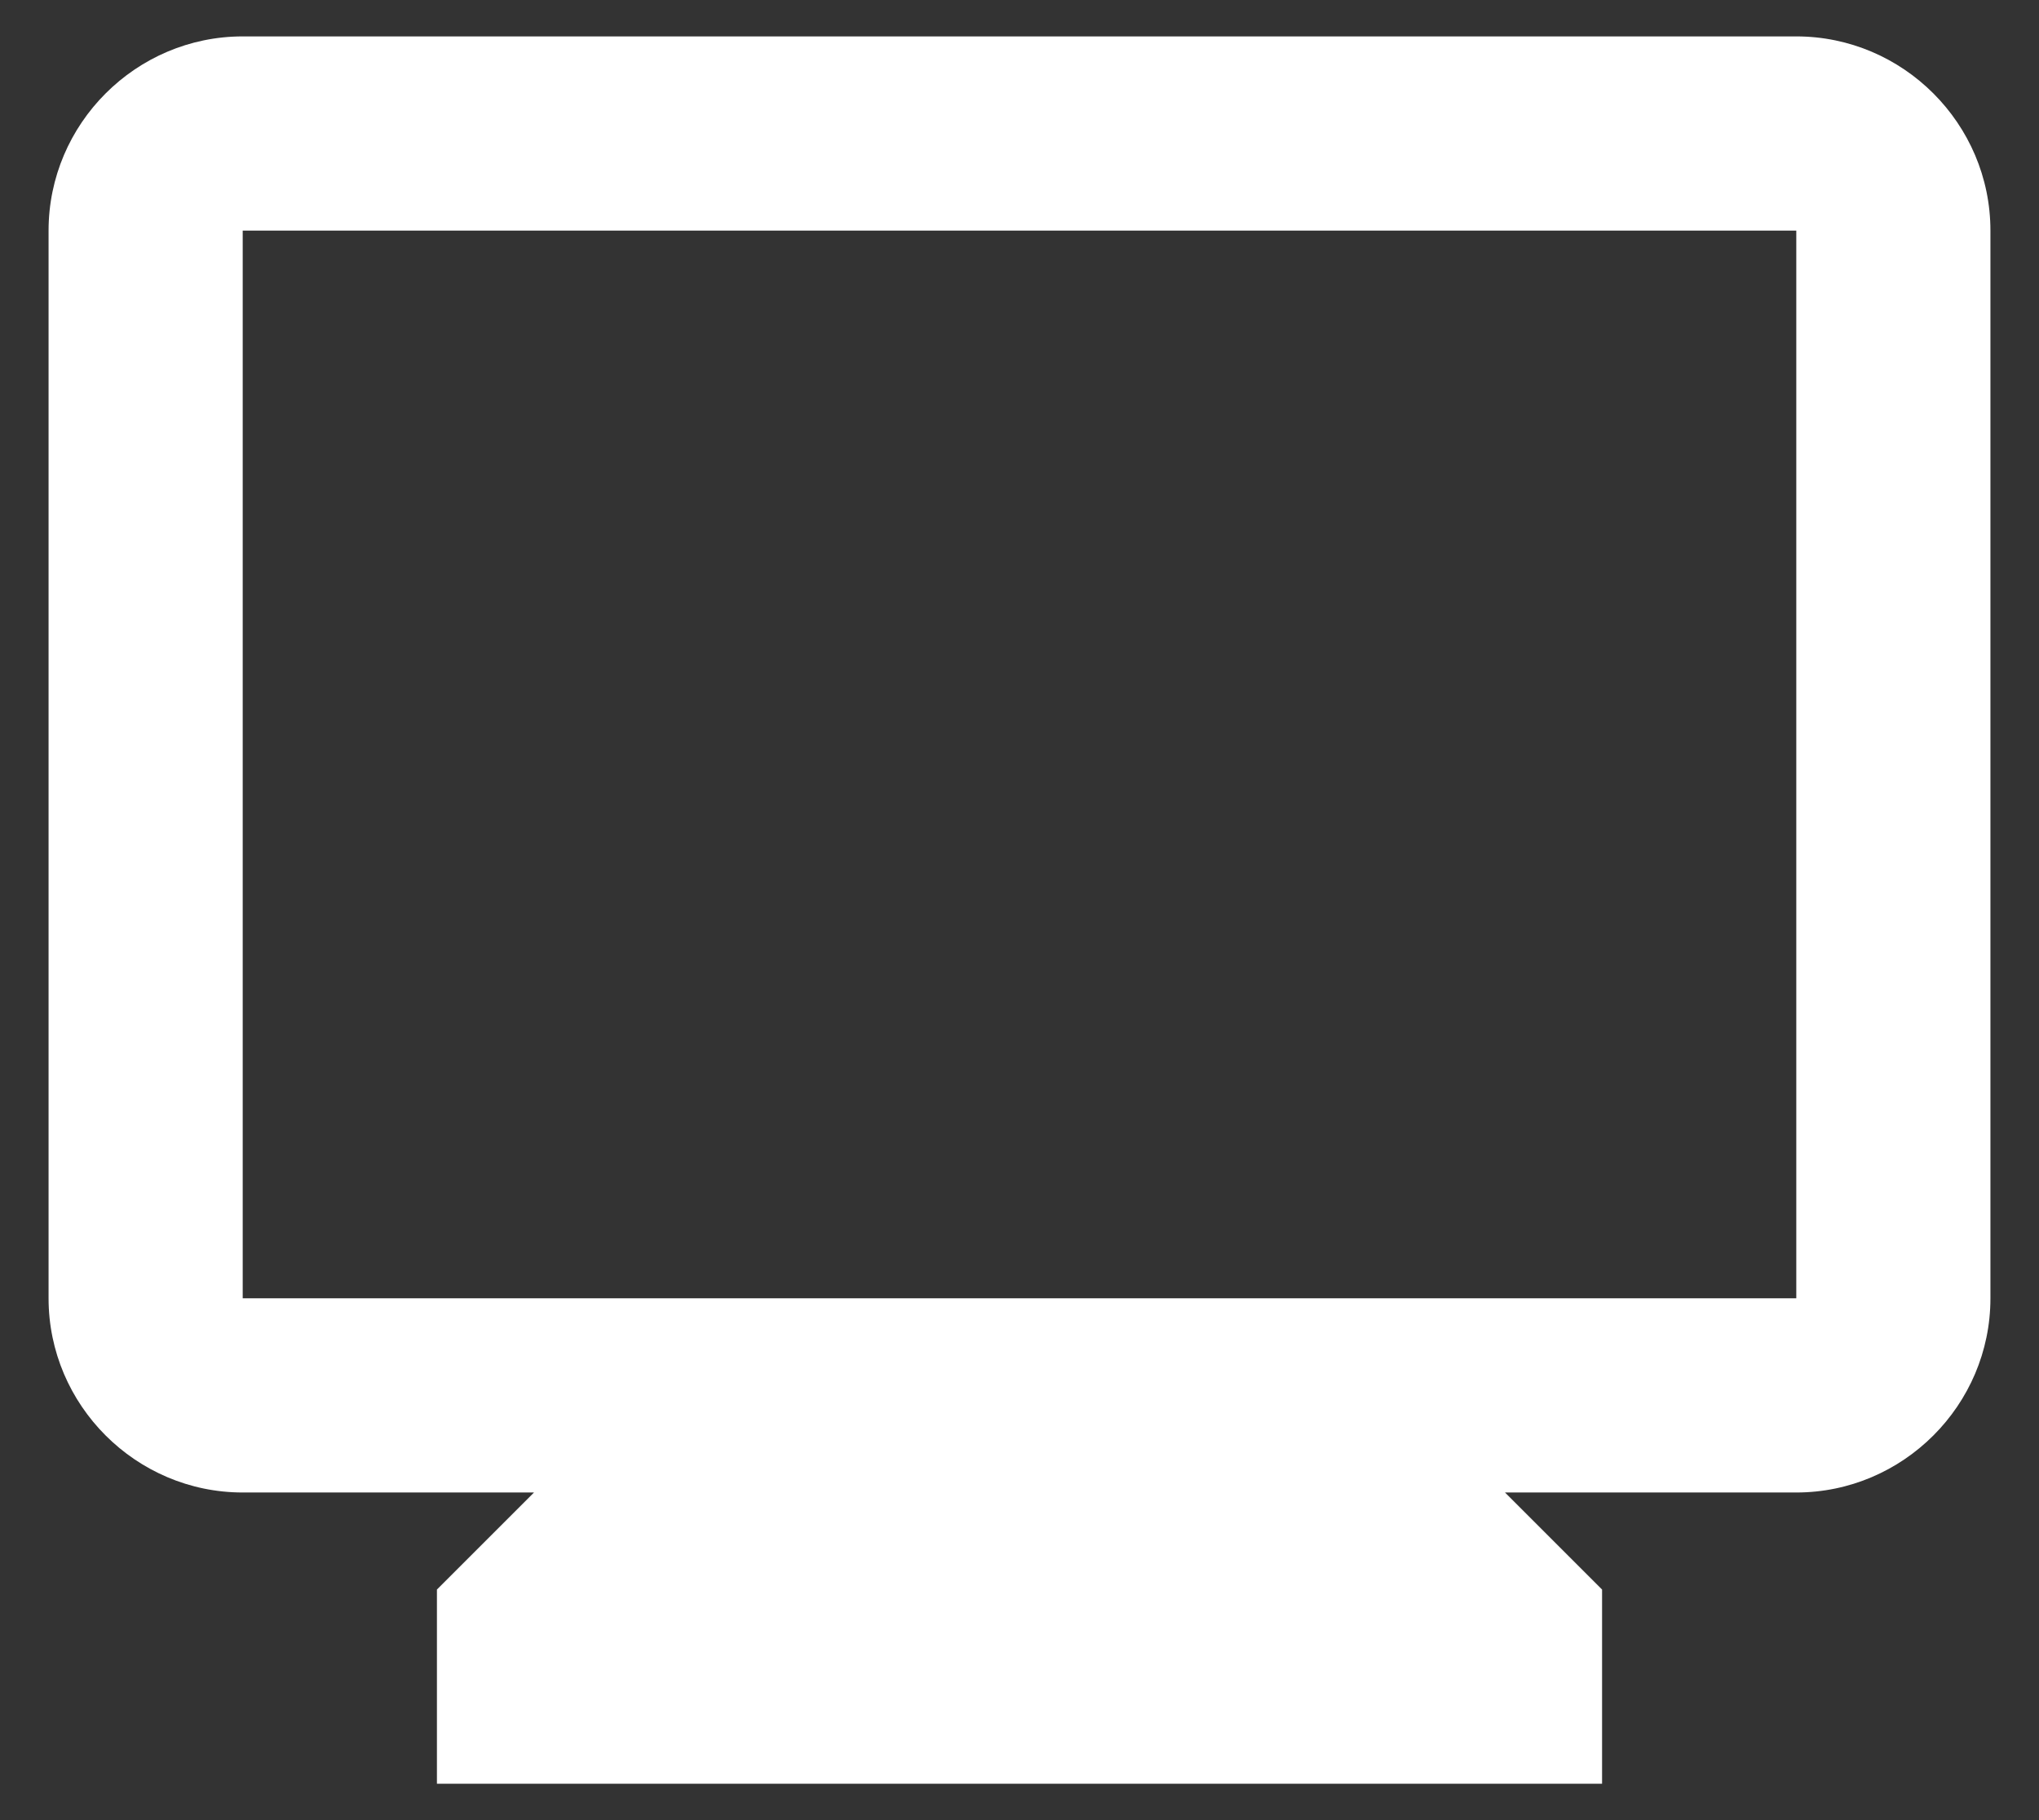 <svg width="28" height="25" viewBox="0 0 28 25" fill="none" xmlns="http://www.w3.org/2000/svg">
<rect x="0" y="0" width="28" height="25" fill="#333333" stroke="none"/>
<path d="M24.667 0.5H3.333C1.867 0.5 0.667 1.7 0.667 3.167V17.833C0.667 19.3 1.867 20.5 3.333 20.5H7.333L6 21.833V24.5H22V21.833L20.667 20.5H24.667C26.133 20.5 27.333 19.3 27.333 17.833V3.167C27.333 1.7 26.133 0.5 24.667 0.5ZM24.667 17.833H3.333V3.167H24.667V17.833Z" fill="white"/>
</svg>
